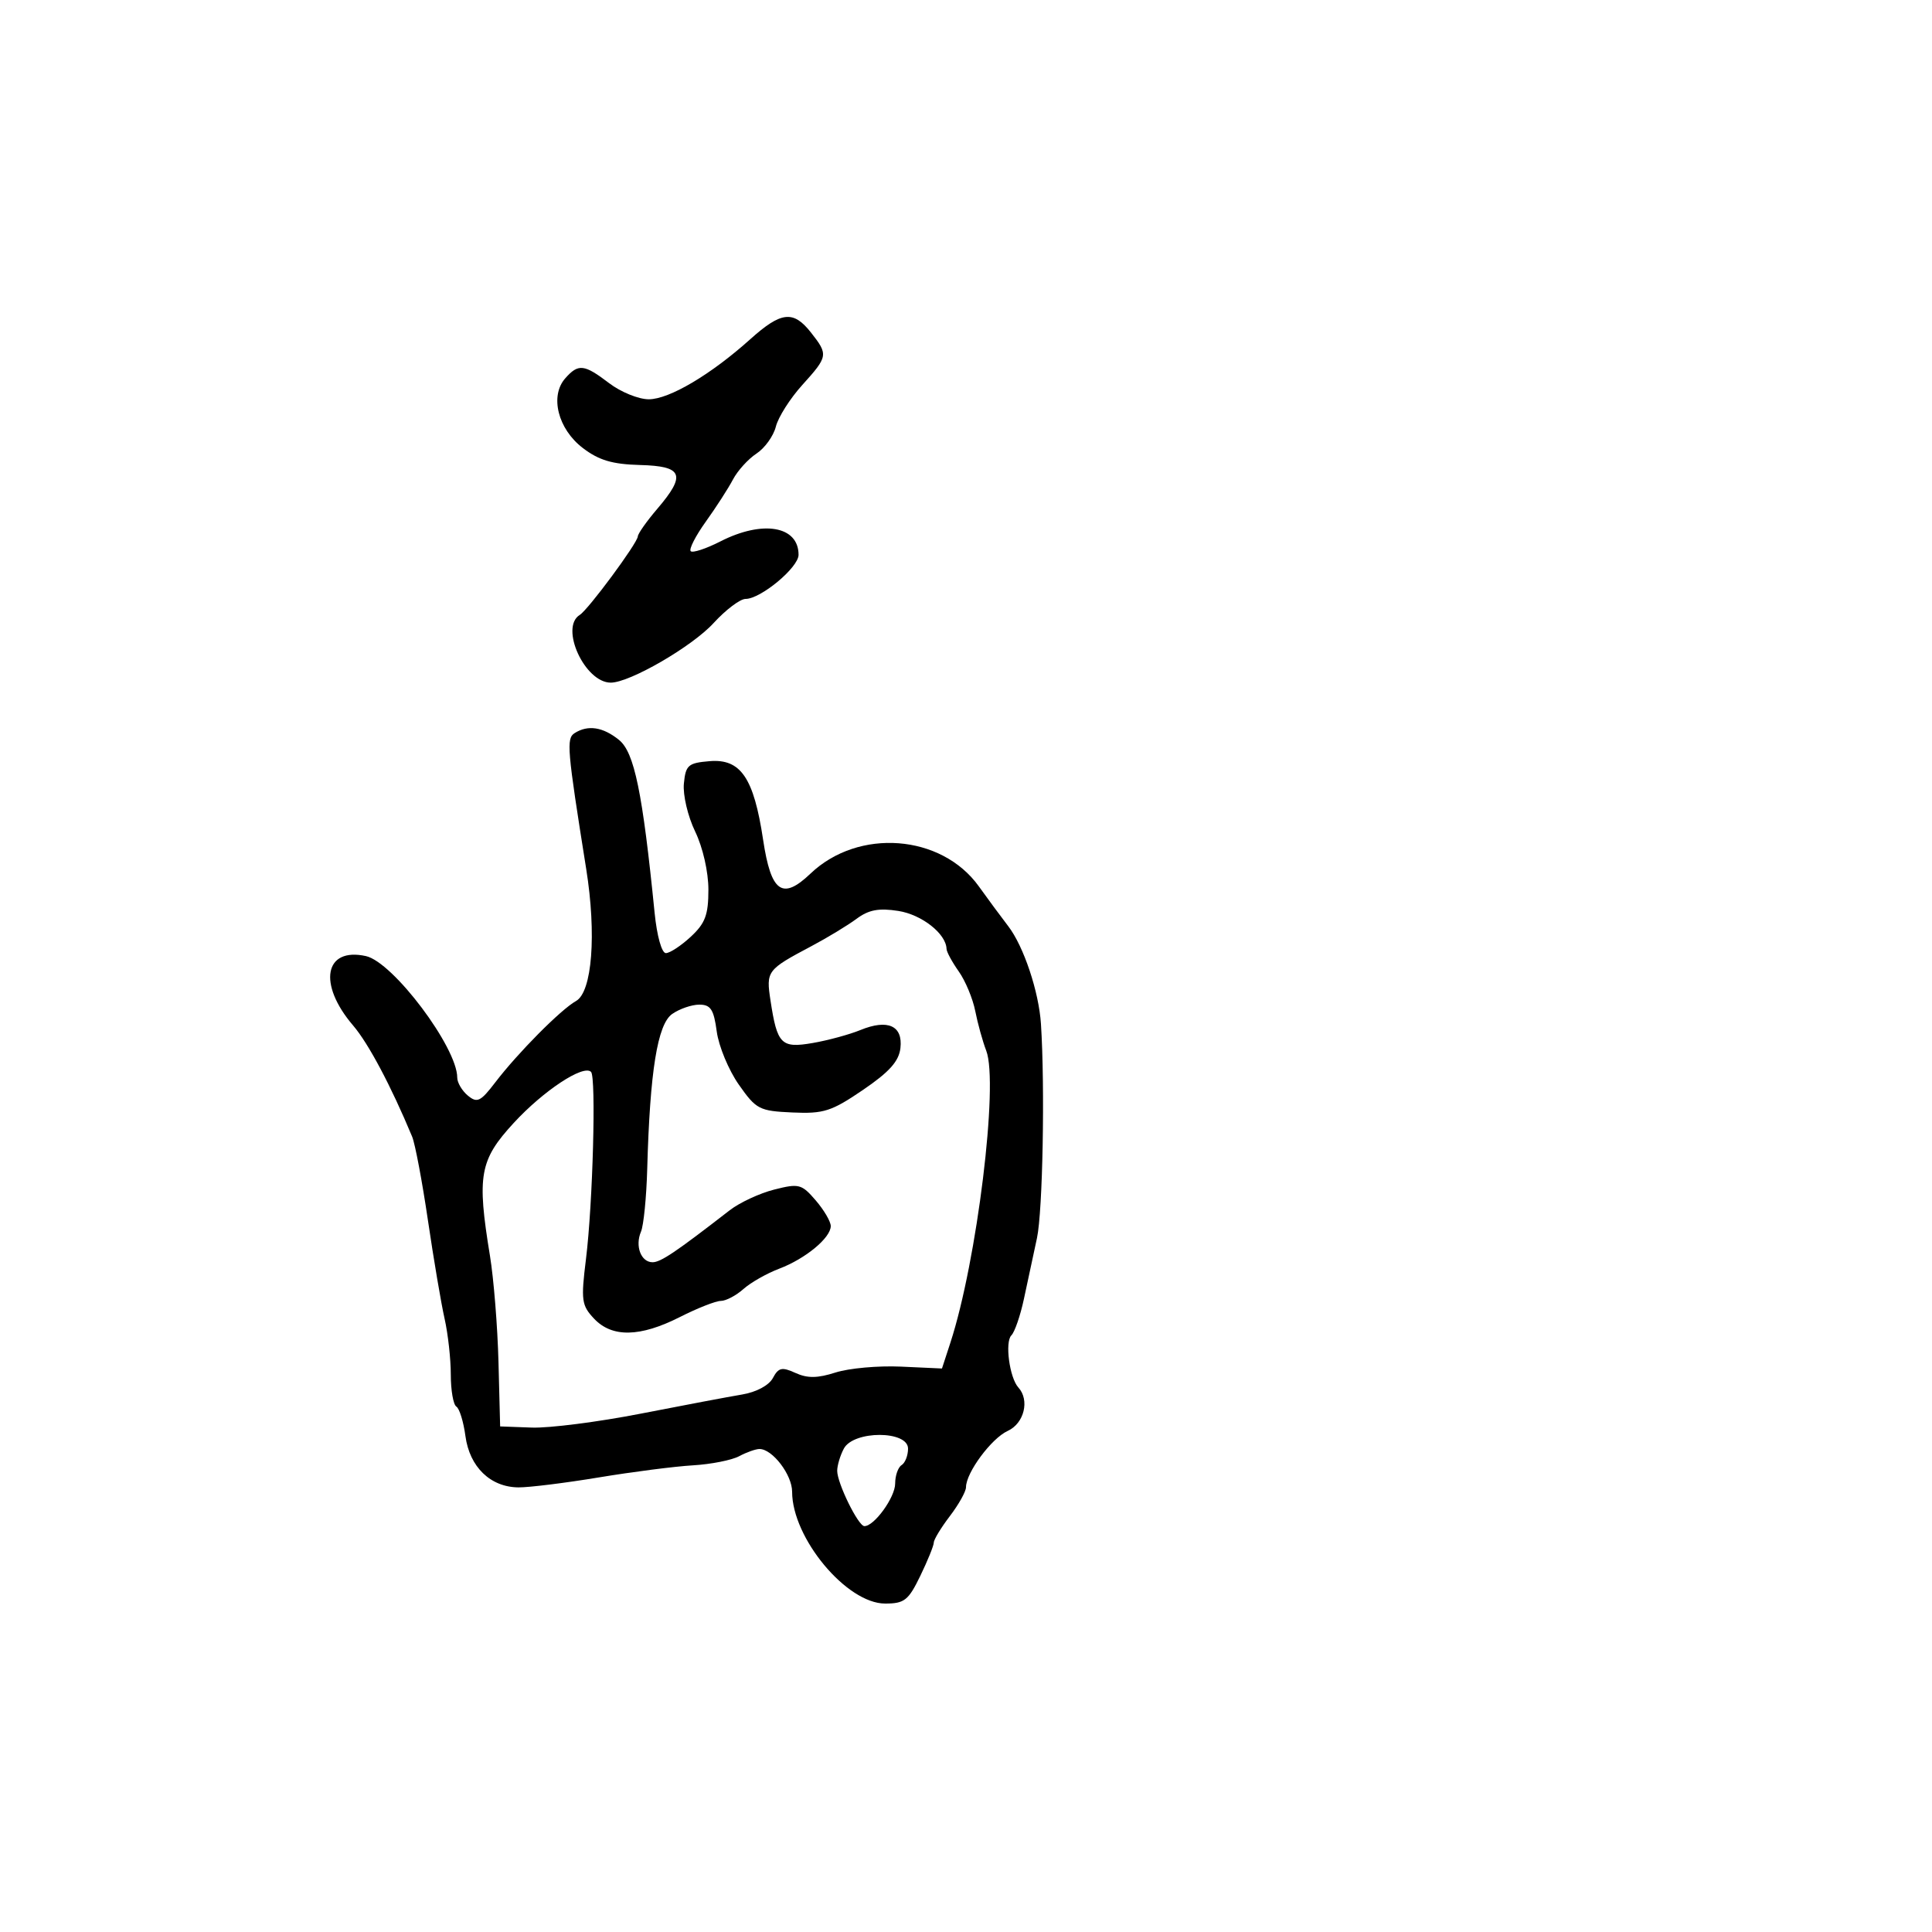 <svg xmlns="http://www.w3.org/2000/svg" width="300" height="300" viewBox="0 0 300 300" version="1.1">
  <defs/>
  <path d="M89.229,113.837 C91.302,112.521 93.629,112.879 96.121,114.897 C98.502,116.825 99.777,123.02 101.649,141.75 C102.008,145.337 102.752,148 103.397,148 C104.015,148 105.753,146.857 107.26,145.46 C109.509,143.374 110,142.064 110,138.147 C110,135.377 109.137,131.589 107.942,129.116 C106.803,126.759 106.022,123.437 106.192,121.678 C106.471,118.804 106.852,118.471 110.19,118.193 C115.02,117.792 117.048,120.771 118.495,130.394 C119.726,138.574 121.476,139.827 125.849,135.656 C133.3,128.549 146.189,129.53 152,137.646 C153.375,139.567 155.427,142.344 156.56,143.819 C158.957,146.938 161.315,153.987 161.639,159 C162.275,168.852 161.917,188.07 161.02,192.25 C160.459,194.863 159.546,199.119 158.991,201.709 C158.436,204.299 157.561,206.839 157.045,207.355 C156.013,208.387 156.76,213.947 158.132,215.45 C159.922,217.41 159.034,221.028 156.475,222.193 C153.95,223.344 150,228.676 150,230.935 C150,231.594 148.875,233.608 147.5,235.411 C146.125,237.214 145,239.067 145,239.529 C145,239.991 144.06,242.311 142.911,244.684 C141.06,248.507 140.436,249 137.446,249 C131.465,249 123,238.828 123,231.64 C123,229.002 119.947,225 117.934,225 C117.348,225 115.927,225.504 114.777,226.119 C113.627,226.735 110.394,227.373 107.593,227.537 C104.792,227.702 98.225,228.545 93,229.411 C87.775,230.277 82.15,230.974 80.5,230.96 C76.153,230.922 72.915,227.785 72.272,222.99 C71.974,220.769 71.341,218.711 70.865,218.417 C70.389,218.123 70,215.89 70,213.455 C70,211.021 69.566,207.11 69.035,204.764 C68.505,202.419 67.342,195.55 66.45,189.5 C65.559,183.45 64.456,177.6 63.998,176.5 C60.718,168.623 57.211,162.018 54.826,159.232 C49.315,152.792 50.377,147.045 56.817,148.46 C61.032,149.386 71,162.646 71,167.328 C71,168.113 71.741,169.37 72.647,170.122 C74.089,171.319 74.616,171.065 76.897,168.082 C80.406,163.49 87.1,156.743 89.441,155.44 C91.949,154.044 92.643,145.075 91.027,134.94 C88.051,116.272 87.915,114.671 89.229,113.837 Z M132.997,142.677 C131.624,143.696 128.475,145.605 126,146.917 C119.079,150.588 118.943,150.77 119.644,155.367 C120.684,162.185 121.298,162.802 126.204,161.956 C128.567,161.548 131.896,160.643 133.603,159.944 C137.855,158.202 140.217,159.266 139.817,162.744 C139.581,164.799 138.1,166.453 134,169.245 C129.1,172.58 127.904,172.962 123.042,172.745 C117.896,172.514 117.419,172.266 114.719,168.416 C113.143,166.17 111.603,162.457 111.295,160.166 C110.837,156.746 110.352,156 108.591,156 C107.411,156 105.512,156.654 104.372,157.452 C102.094,159.048 100.919,166.35 100.501,181.5 C100.379,185.9 99.944,190.287 99.533,191.25 C98.578,193.487 99.53,196 101.331,196 C102.596,196 104.924,194.431 113.303,187.934 C114.844,186.739 117.954,185.291 120.214,184.718 C124.058,183.742 124.474,183.85 126.662,186.393 C127.948,187.888 129,189.683 129,190.381 C129,192.208 125.067,195.462 121,197 C119.075,197.728 116.571,199.151 115.436,200.162 C114.3,201.173 112.725,202.002 111.936,202.004 C111.146,202.006 108.286,203.131 105.581,204.504 C99.389,207.645 95.03,207.726 92.236,204.75 C90.302,202.691 90.197,201.907 90.99,195.5 C92.053,186.921 92.584,167.251 91.776,166.442 C90.593,165.26 84.385,169.36 79.775,174.367 C74.464,180.136 74.036,182.526 76.081,195 C76.667,198.575 77.262,205.999 77.404,211.497 L77.662,221.494 L82.581,221.674 C85.286,221.773 92.9,220.799 99.5,219.509 C106.1,218.218 113.182,216.882 115.238,216.538 C117.44,216.17 119.399,215.122 120.007,213.987 C120.884,212.349 121.41,212.23 123.518,213.19 C125.382,214.039 126.931,214.022 129.749,213.119 C131.812,212.458 136.373,212.048 139.884,212.208 L146.268,212.5 L147.574,208.5 C151.7,195.864 155.094,168.232 153.143,163.152 C152.583,161.694 151.816,158.925 151.438,157 C151.06,155.075 149.907,152.306 148.876,150.846 C147.844,149.386 146.99,147.811 146.978,147.346 C146.916,144.997 143.141,142.022 139.497,141.451 C136.454,140.974 134.895,141.268 132.997,142.677 Z M116.5,52.674 C121.305,48.36 123.188,48.153 125.927,51.635 C128.637,55.08 128.594,55.336 124.571,59.79 C122.685,61.877 120.842,64.78 120.476,66.24 C120.109,67.7 118.756,69.585 117.468,70.429 C116.18,71.273 114.536,73.086 113.813,74.458 C113.091,75.831 111.196,78.772 109.601,80.995 C108.007,83.218 106.951,85.284 107.255,85.588 C107.558,85.891 109.632,85.208 111.863,84.07 C118.438,80.716 124,81.669 124,86.149 C124,88.117 118.135,93 115.772,93 C114.925,93 112.69,94.688 110.805,96.75 C107.477,100.391 97.795,106 94.839,106 C90.806,106 86.879,97.429 90.022,95.486 C91.342,94.671 98.987,84.333 99.041,83.293 C99.063,82.857 100.413,80.942 102.041,79.038 C106.583,73.724 106.06,72.381 99.382,72.206 C95.087,72.093 92.996,71.472 90.502,69.569 C86.637,66.621 85.343,61.502 87.768,58.75 C89.807,56.436 90.7,56.534 94.589,59.5 C96.392,60.875 99.158,62 100.737,62 C103.912,62 110.362,58.183 116.5,52.674 Z M131.035,224.934 C130.466,225.998 130,227.555 130,228.393 C130,230.308 133.255,236.942 134.211,236.975 C135.725,237.028 139,232.511 139,230.37 C139,229.132 139.45,227.84 140,227.5 C140.55,227.16 141,226.009 141,224.941 C141,222.108 132.551,222.102 131.035,224.934 Z"/>
</svg>

